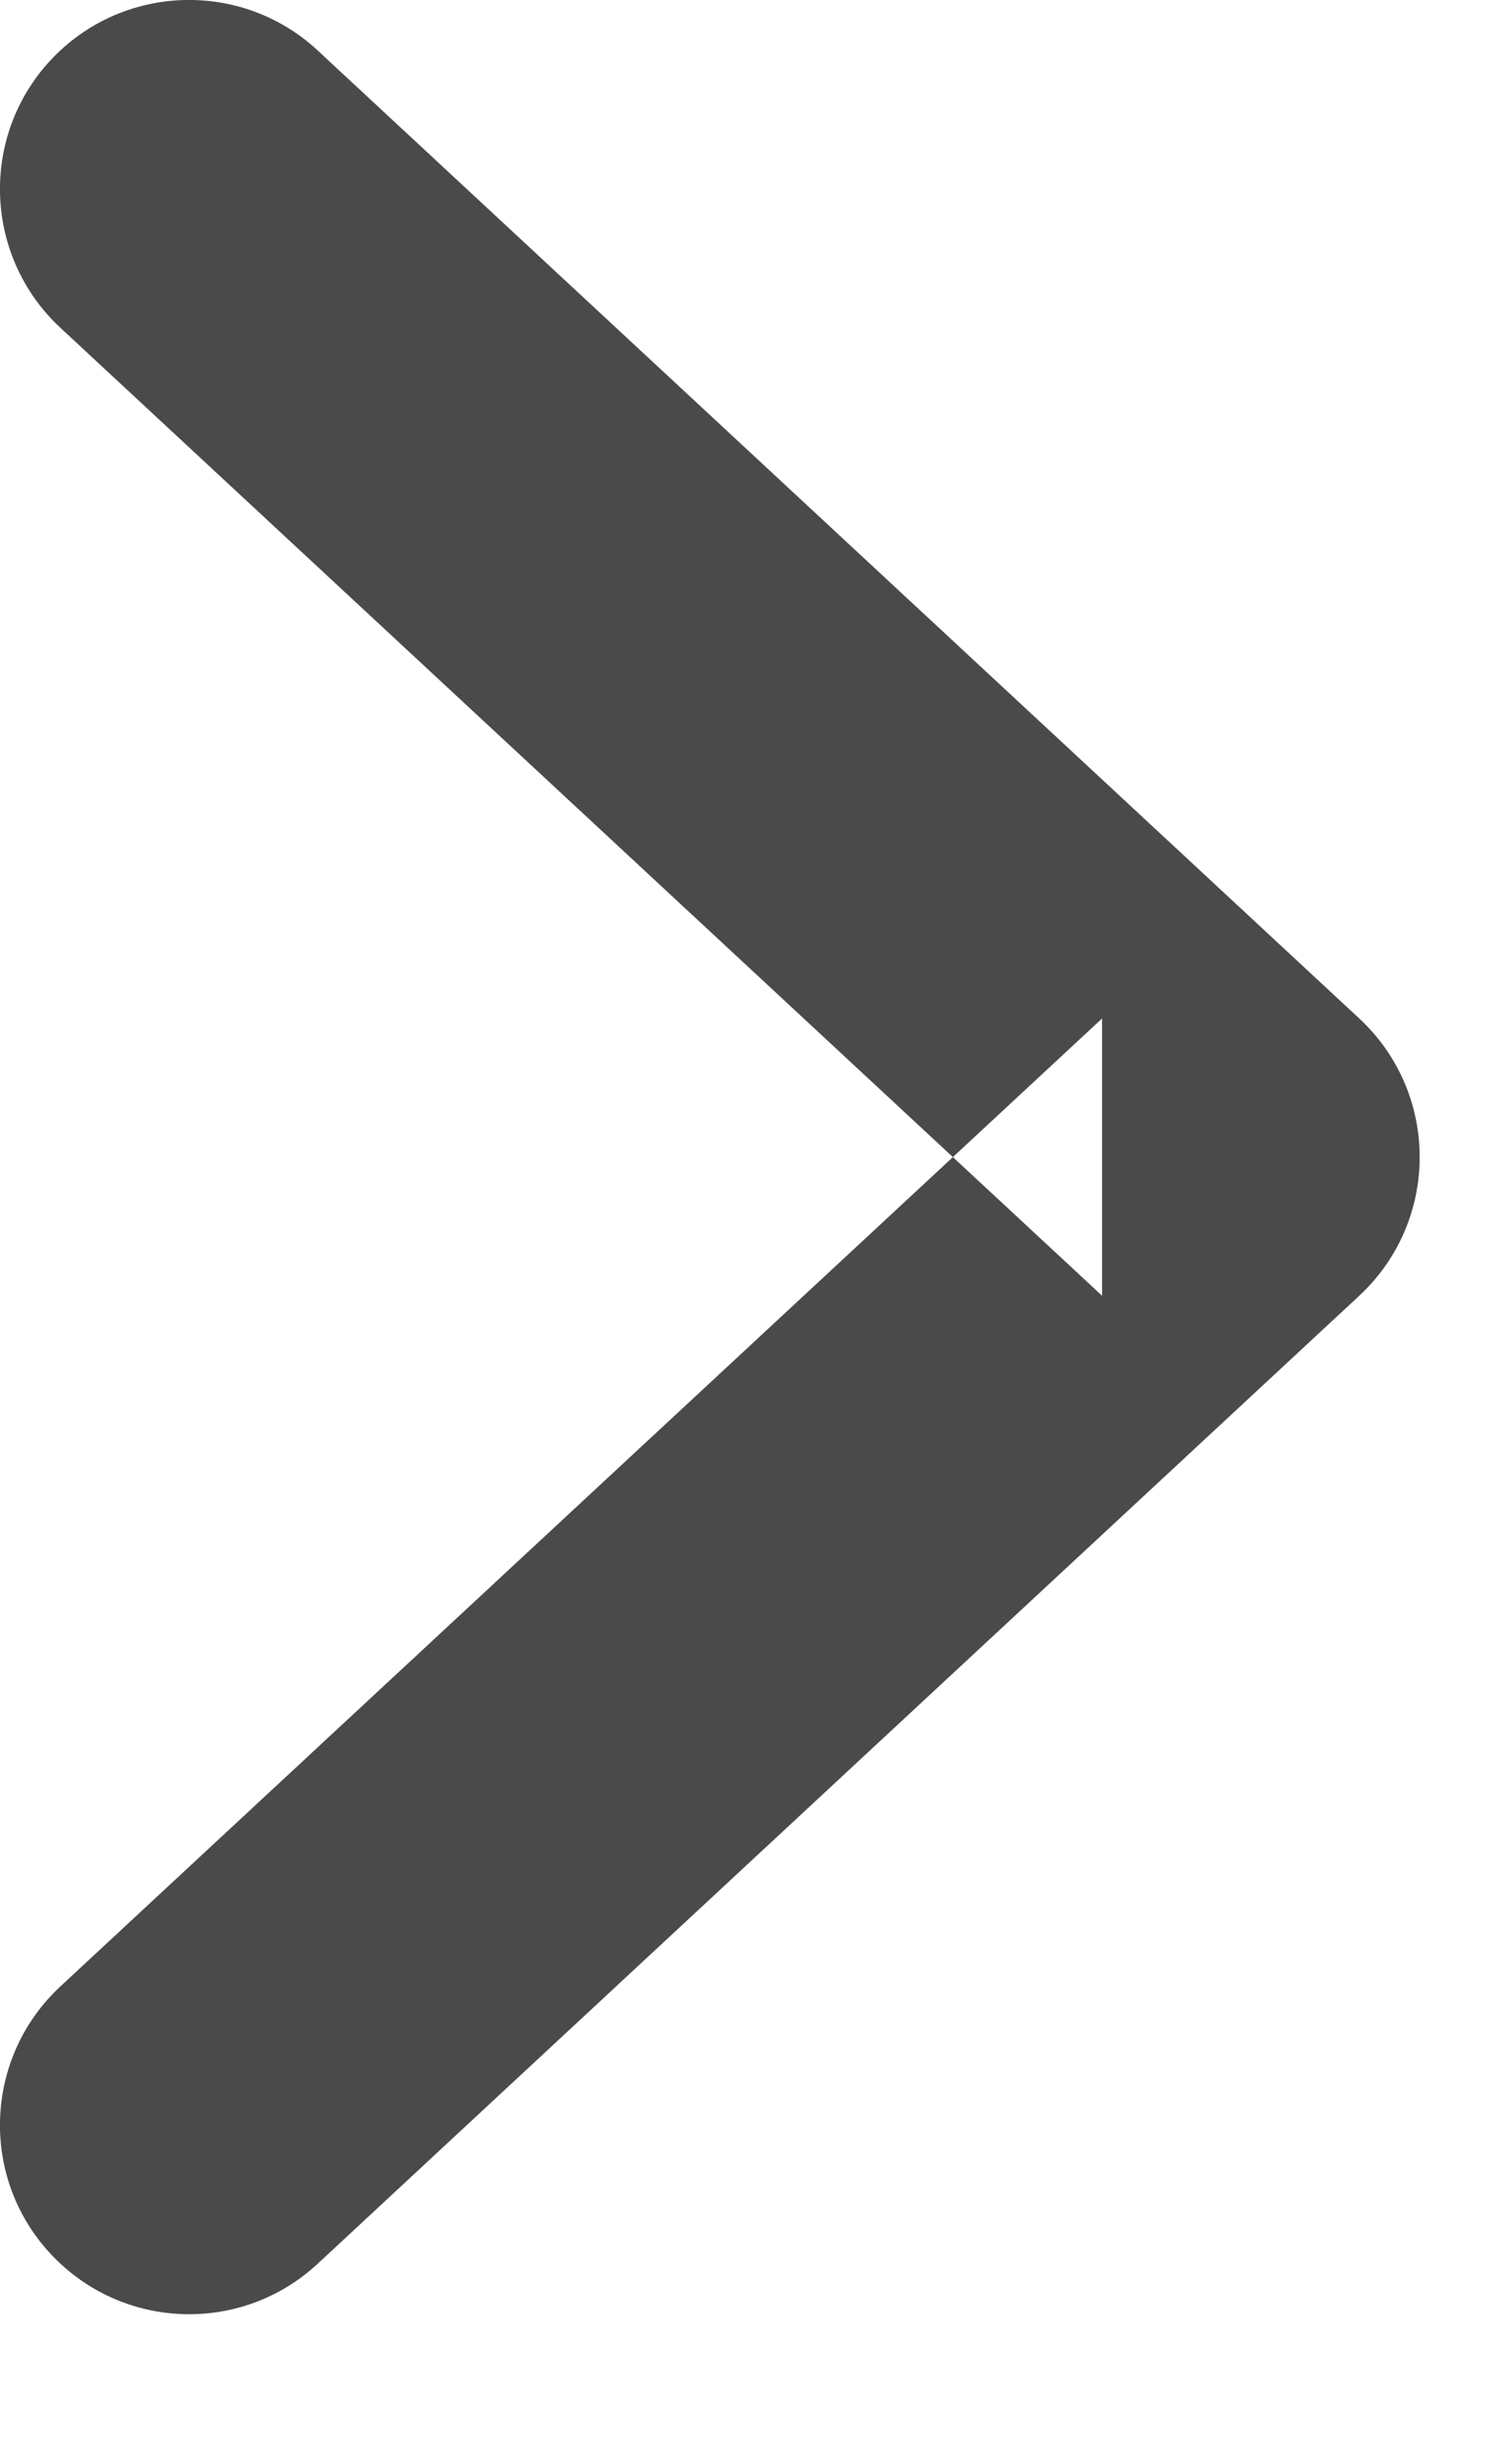 <?xml version="1.0" encoding="UTF-8" standalone="no"?>
<svg width="8px" height="13px" viewBox="0 0 8 13" version="1.1" xmlns="http://www.w3.org/2000/svg" xmlns:xlink="http://www.w3.org/1999/xlink">
    <!-- Generator: Sketch 39.1 (31720) - http://www.bohemiancoding.com/sketch -->
    <title>Path 2 Copy 2</title>
    <desc>Created with Sketch.</desc>
    <defs></defs>
    <g id="Welcome" stroke="none" stroke-width="1" fill="none" fill-rule="evenodd">
        <path d="M5.831,6.852 L5.831,5.386 L0.319,10.505 C-0.085,10.881 -0.109,11.514 0.267,11.918 C0.643,12.323 1.276,12.347 1.681,11.971 L7.192,6.852 C7.618,6.456 7.618,5.782 7.192,5.386 L1.681,0.267 C1.276,-0.109 0.643,-0.085 0.267,0.319 C-0.109,0.724 -0.085,1.357 0.319,1.733 L5.831,6.852 Z" id="Path-2-Copy-2" fill="#4A4A4A"></path>
    </g>
</svg>